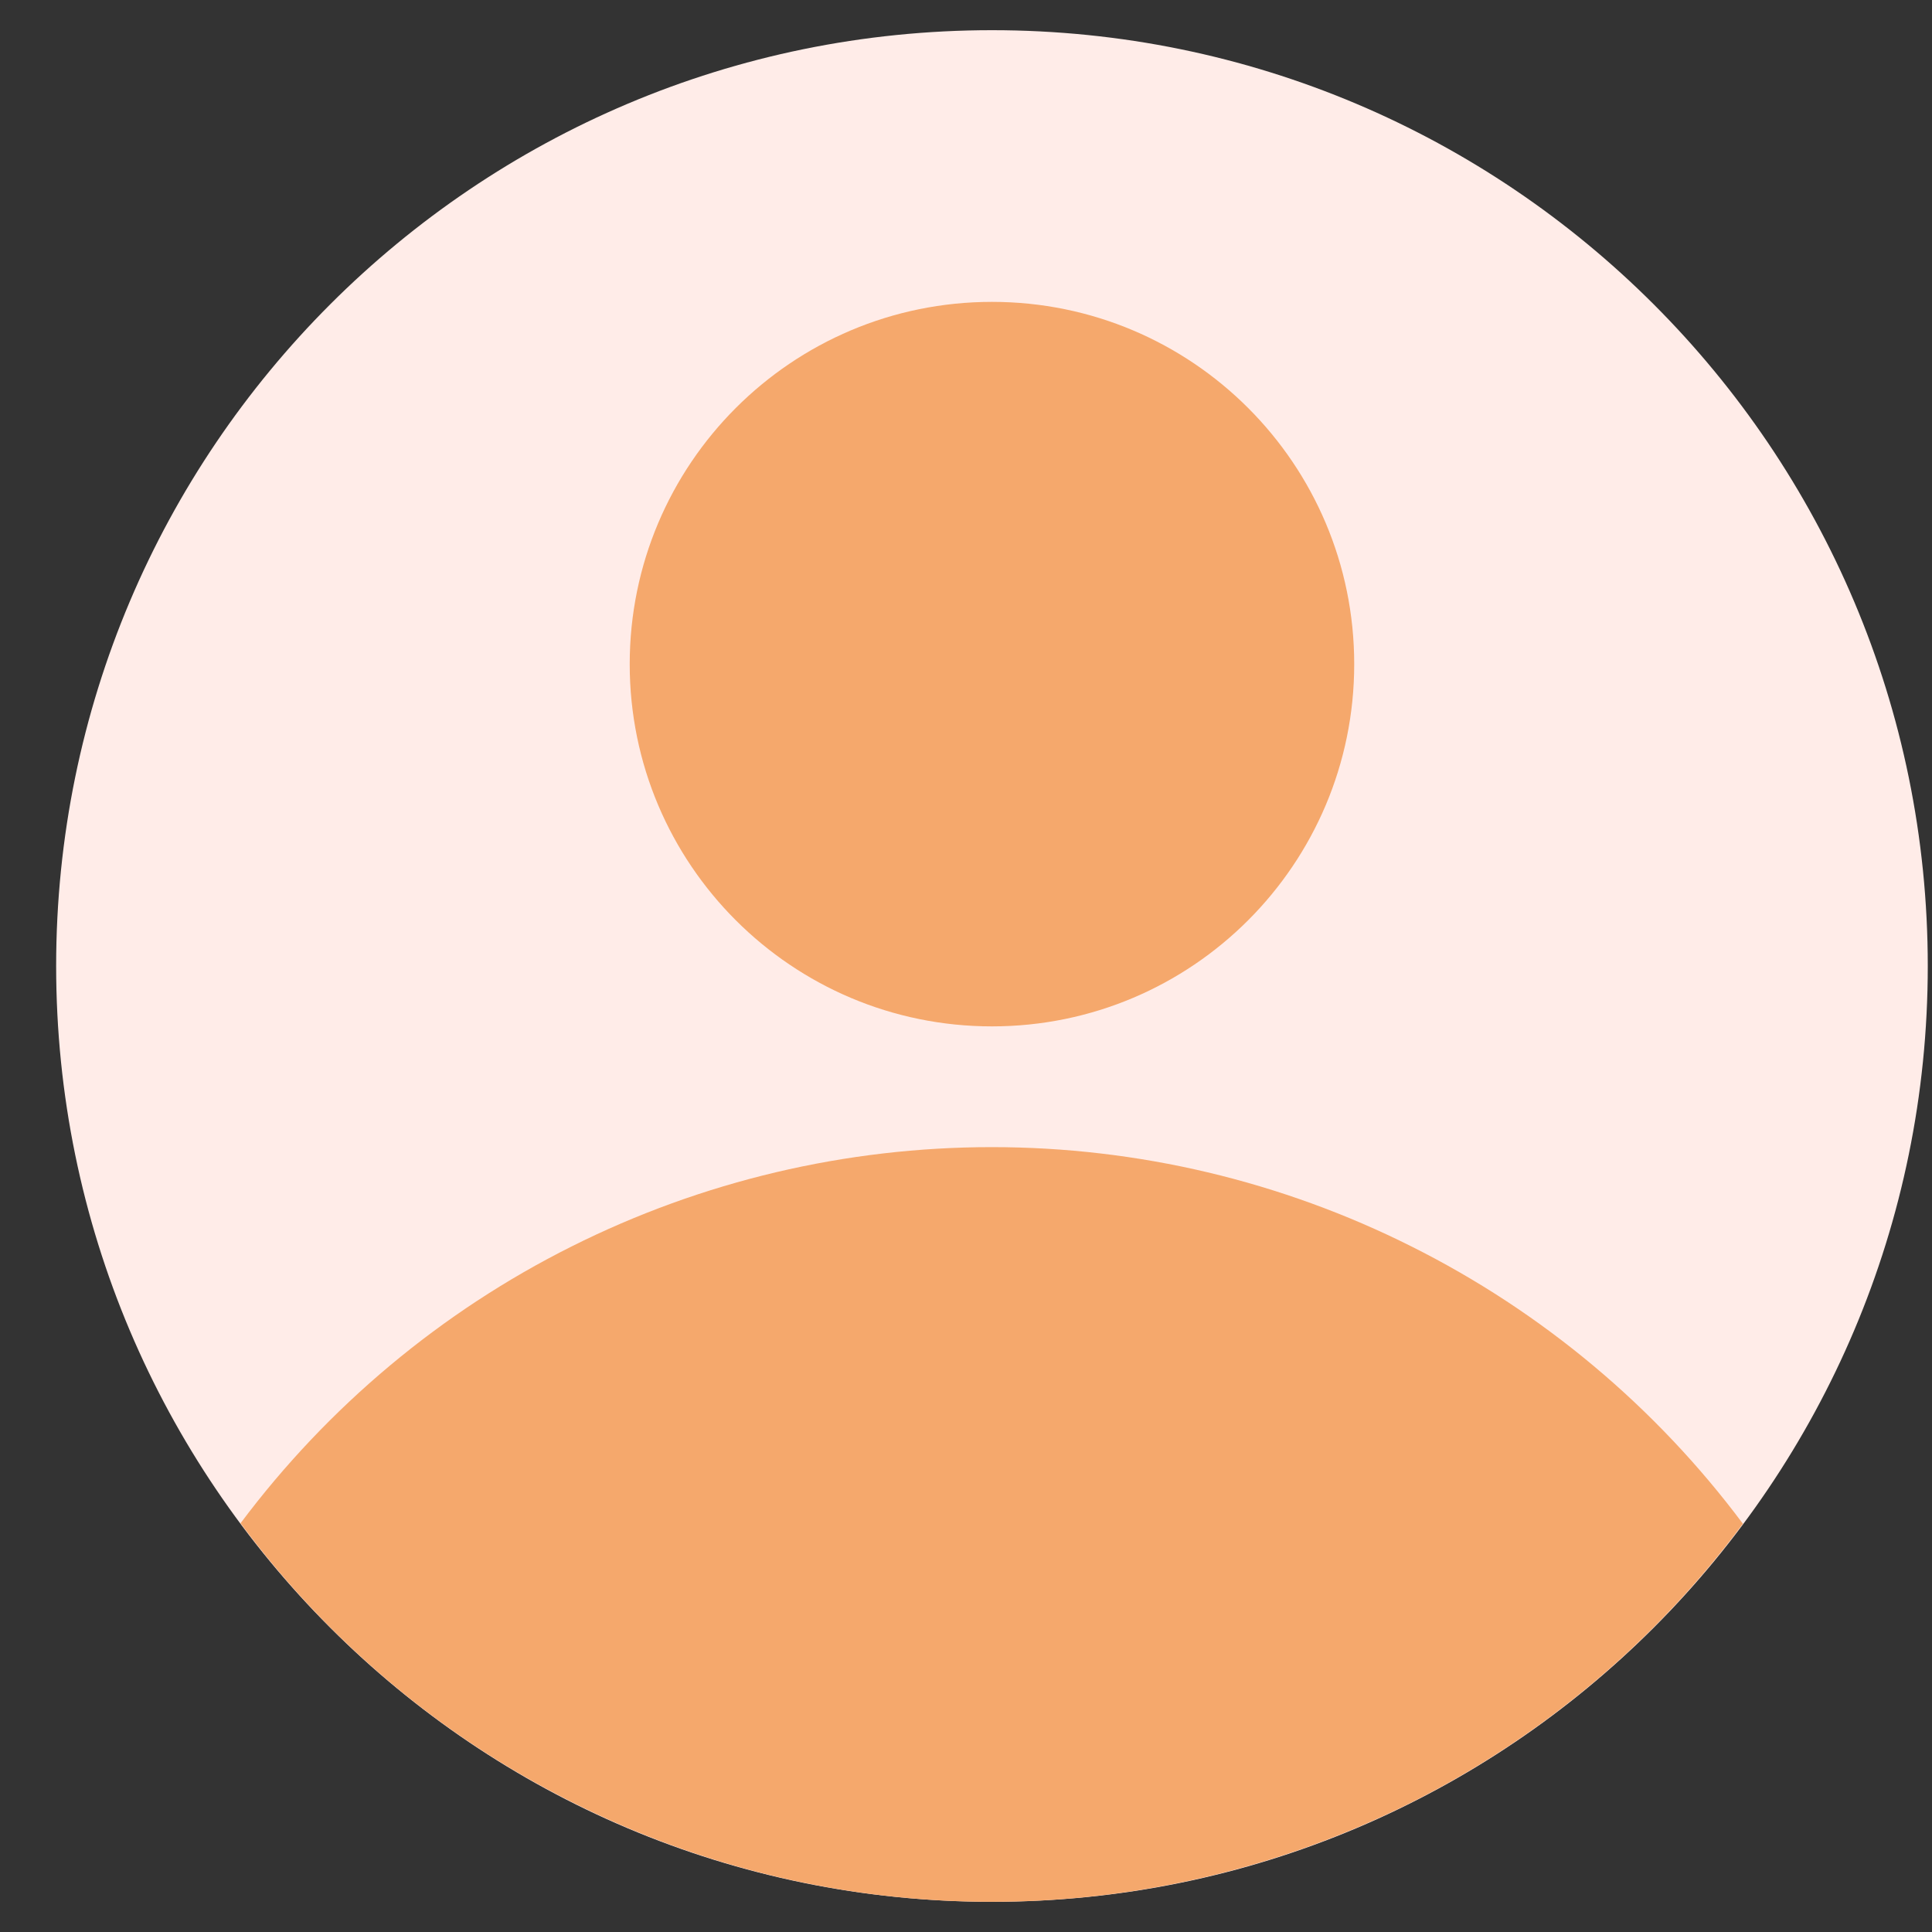 <svg width="16" height="16" viewBox="0 0 16 16" fill="none" xmlns="http://www.w3.org/2000/svg">
<rect x="0" y="0" width="16" height="16" fill="#333333" stroke="none"/>
<path d="M8.215 15.75C12.495 15.75 15.965 12.28 15.965 8C15.965 3.72 12.495 0.25 8.215 0.25C3.935 0.25 0.465 3.72 0.465 8C0.465 12.28 3.935 15.75 8.215 15.75Z" fill="#FFECE8"/>
<path d="M14.434 12.619C13.711 11.651 12.772 10.865 11.692 10.324C10.613 9.782 9.422 9.5 8.214 9.5C7.006 9.5 5.815 9.781 4.735 10.322C3.655 10.862 2.716 11.648 1.992 12.615C2.712 13.587 3.649 14.377 4.73 14.921C5.81 15.466 7.002 15.75 8.212 15.75C9.421 15.75 10.614 15.467 11.695 14.924C12.775 14.38 13.713 13.59 14.434 12.619Z" fill="#F5A86C"/>
<path d="M8.215 8.5C9.872 8.5 11.215 7.157 11.215 5.5C11.215 3.843 9.872 2.5 8.215 2.5C6.558 2.5 5.215 3.843 5.215 5.5C5.215 7.157 6.558 8.5 8.215 8.5Z" fill="#F5A86C"/>
</svg>
